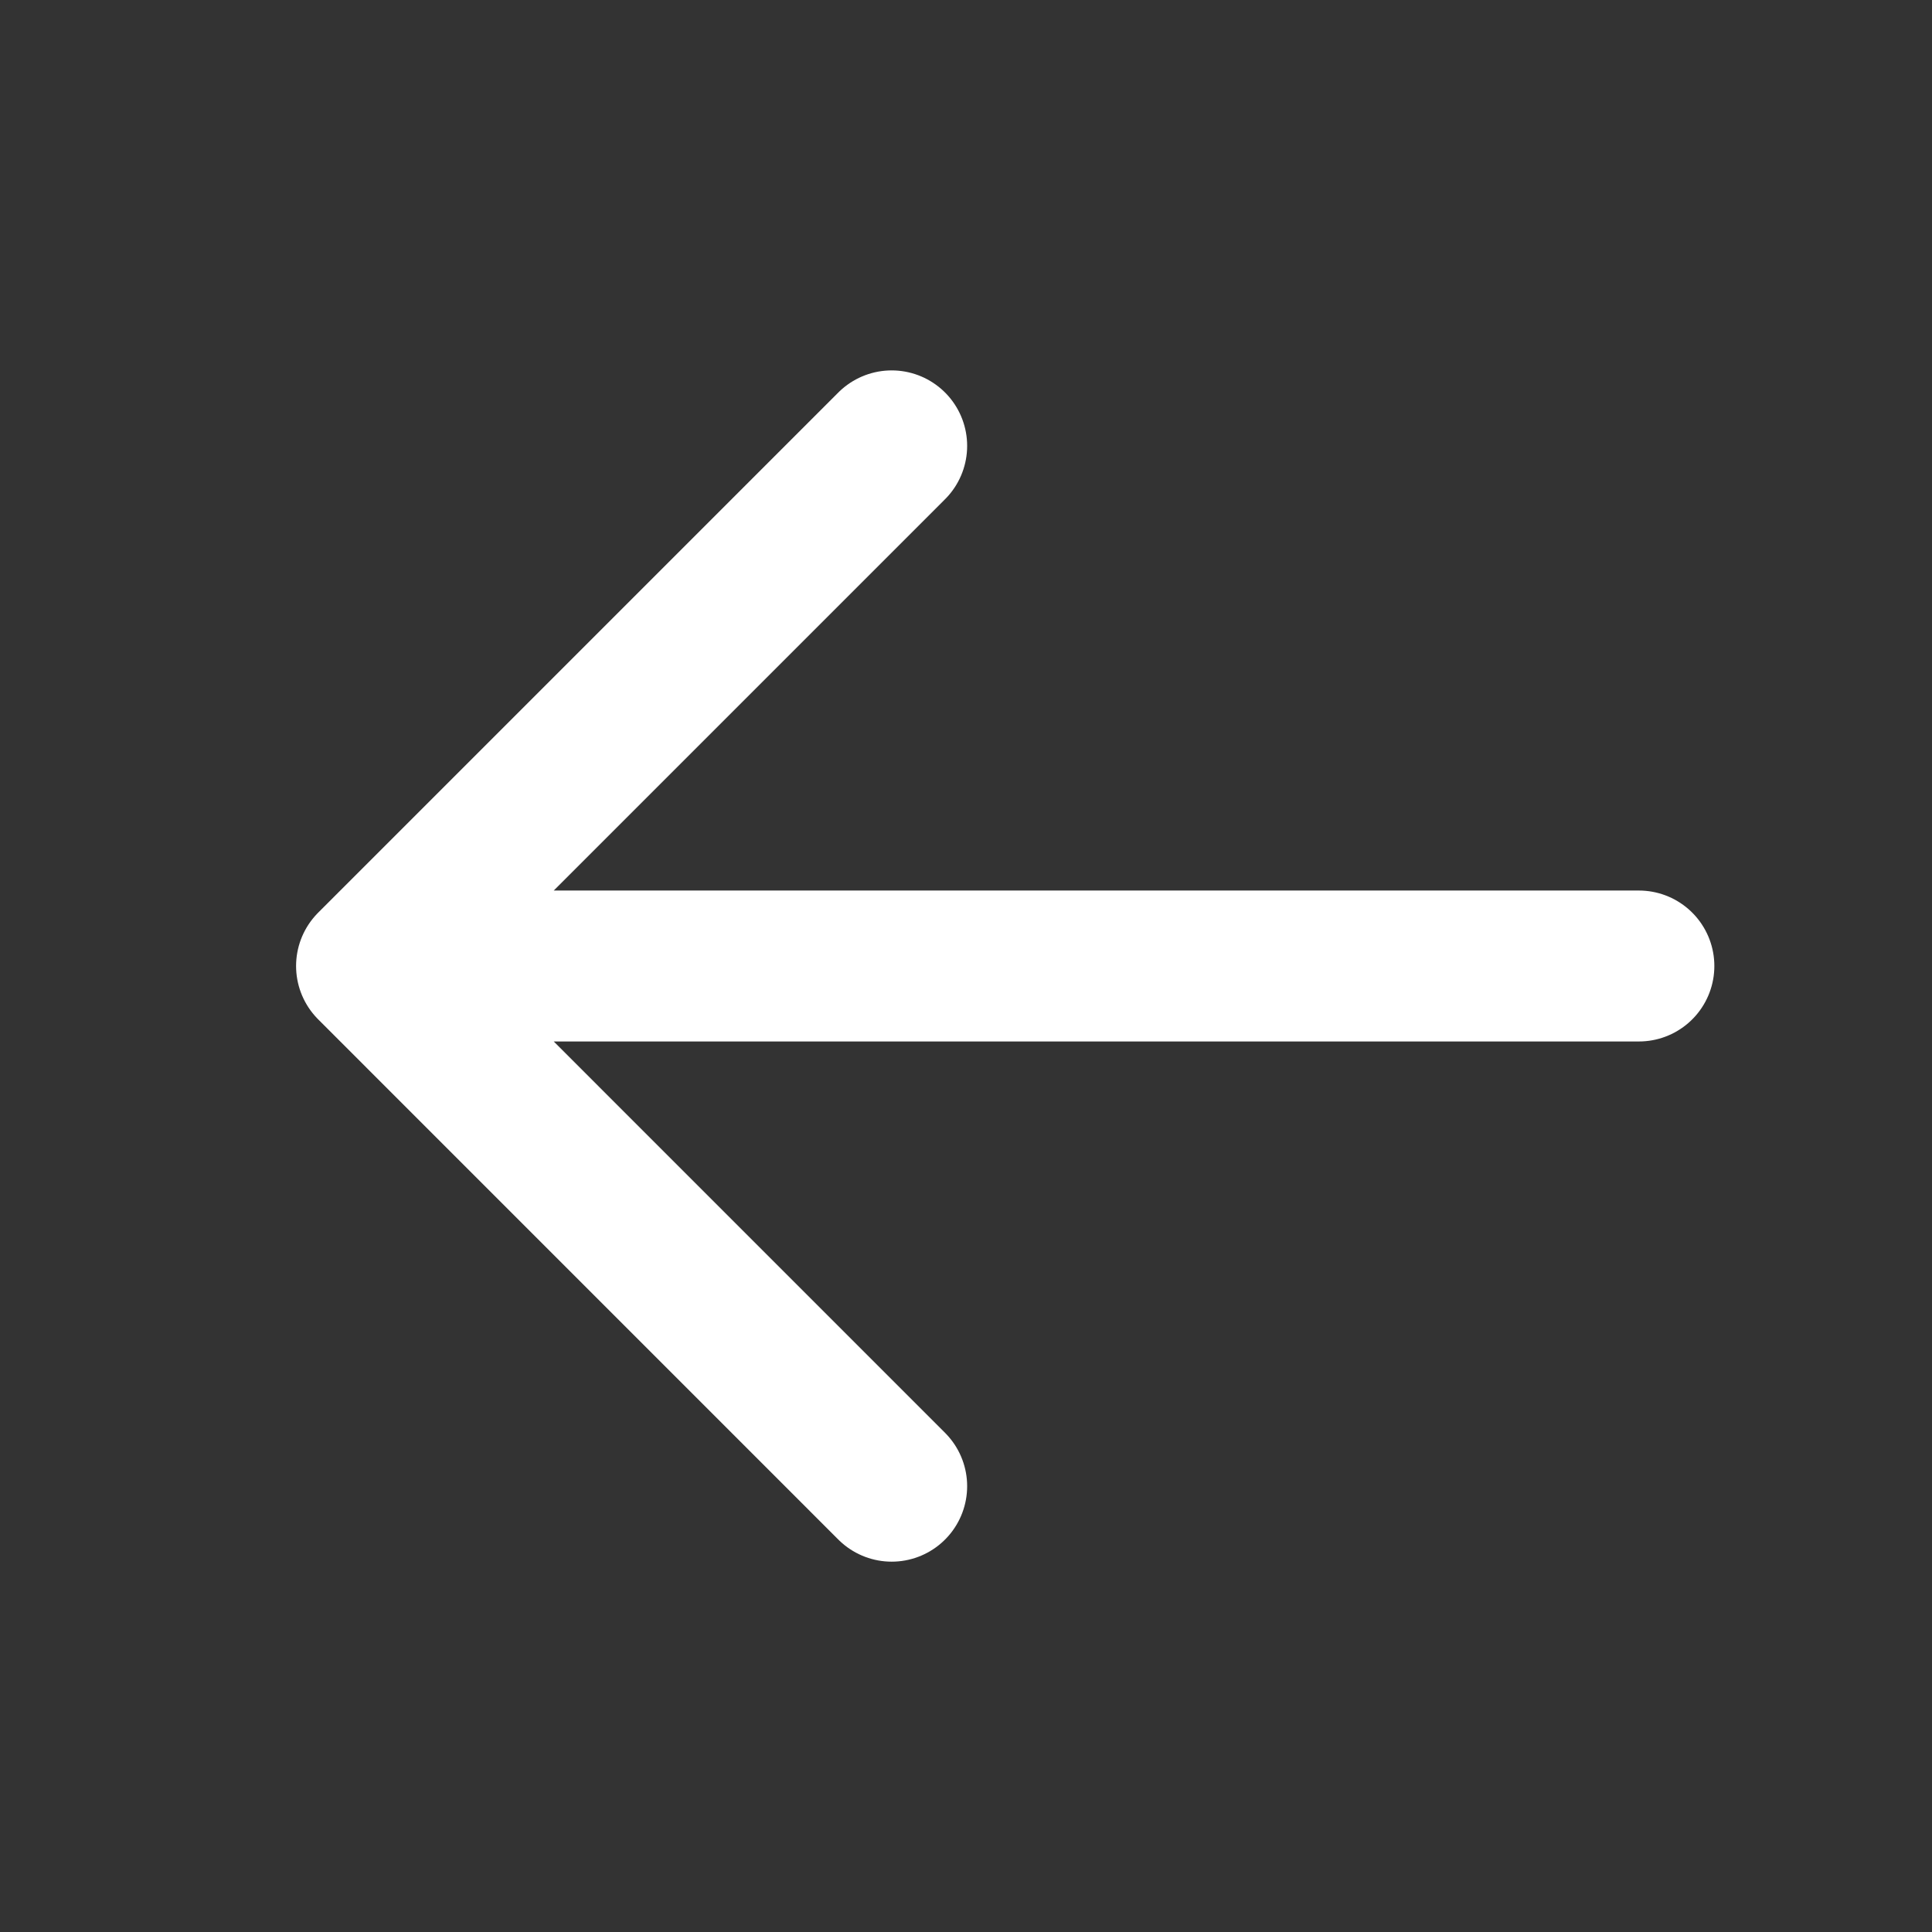 <svg width="32" height="32" viewBox="0 0 32 32" fill="none" xmlns="http://www.w3.org/2000/svg">
<rect x="0" y="0" width="32" height="32" fill="#333333" stroke="none"/>
<g clip-path="url(#clip0_3935_133852)">
<path d="M27.145 16H6.154M6.154 16L14.769 24.616M6.154 16L14.769 7.385" stroke="white" stroke-width="2.5" stroke-linecap="round" stroke-linejoin="round"/>
</g>
<defs>
<clipPath id="clip0_3935_133852">
<rect width="32" height="32" rx="16" transform="matrix(-1 0 0 1 32 0)" fill="white"/>
</clipPath>
</defs>
</svg>
